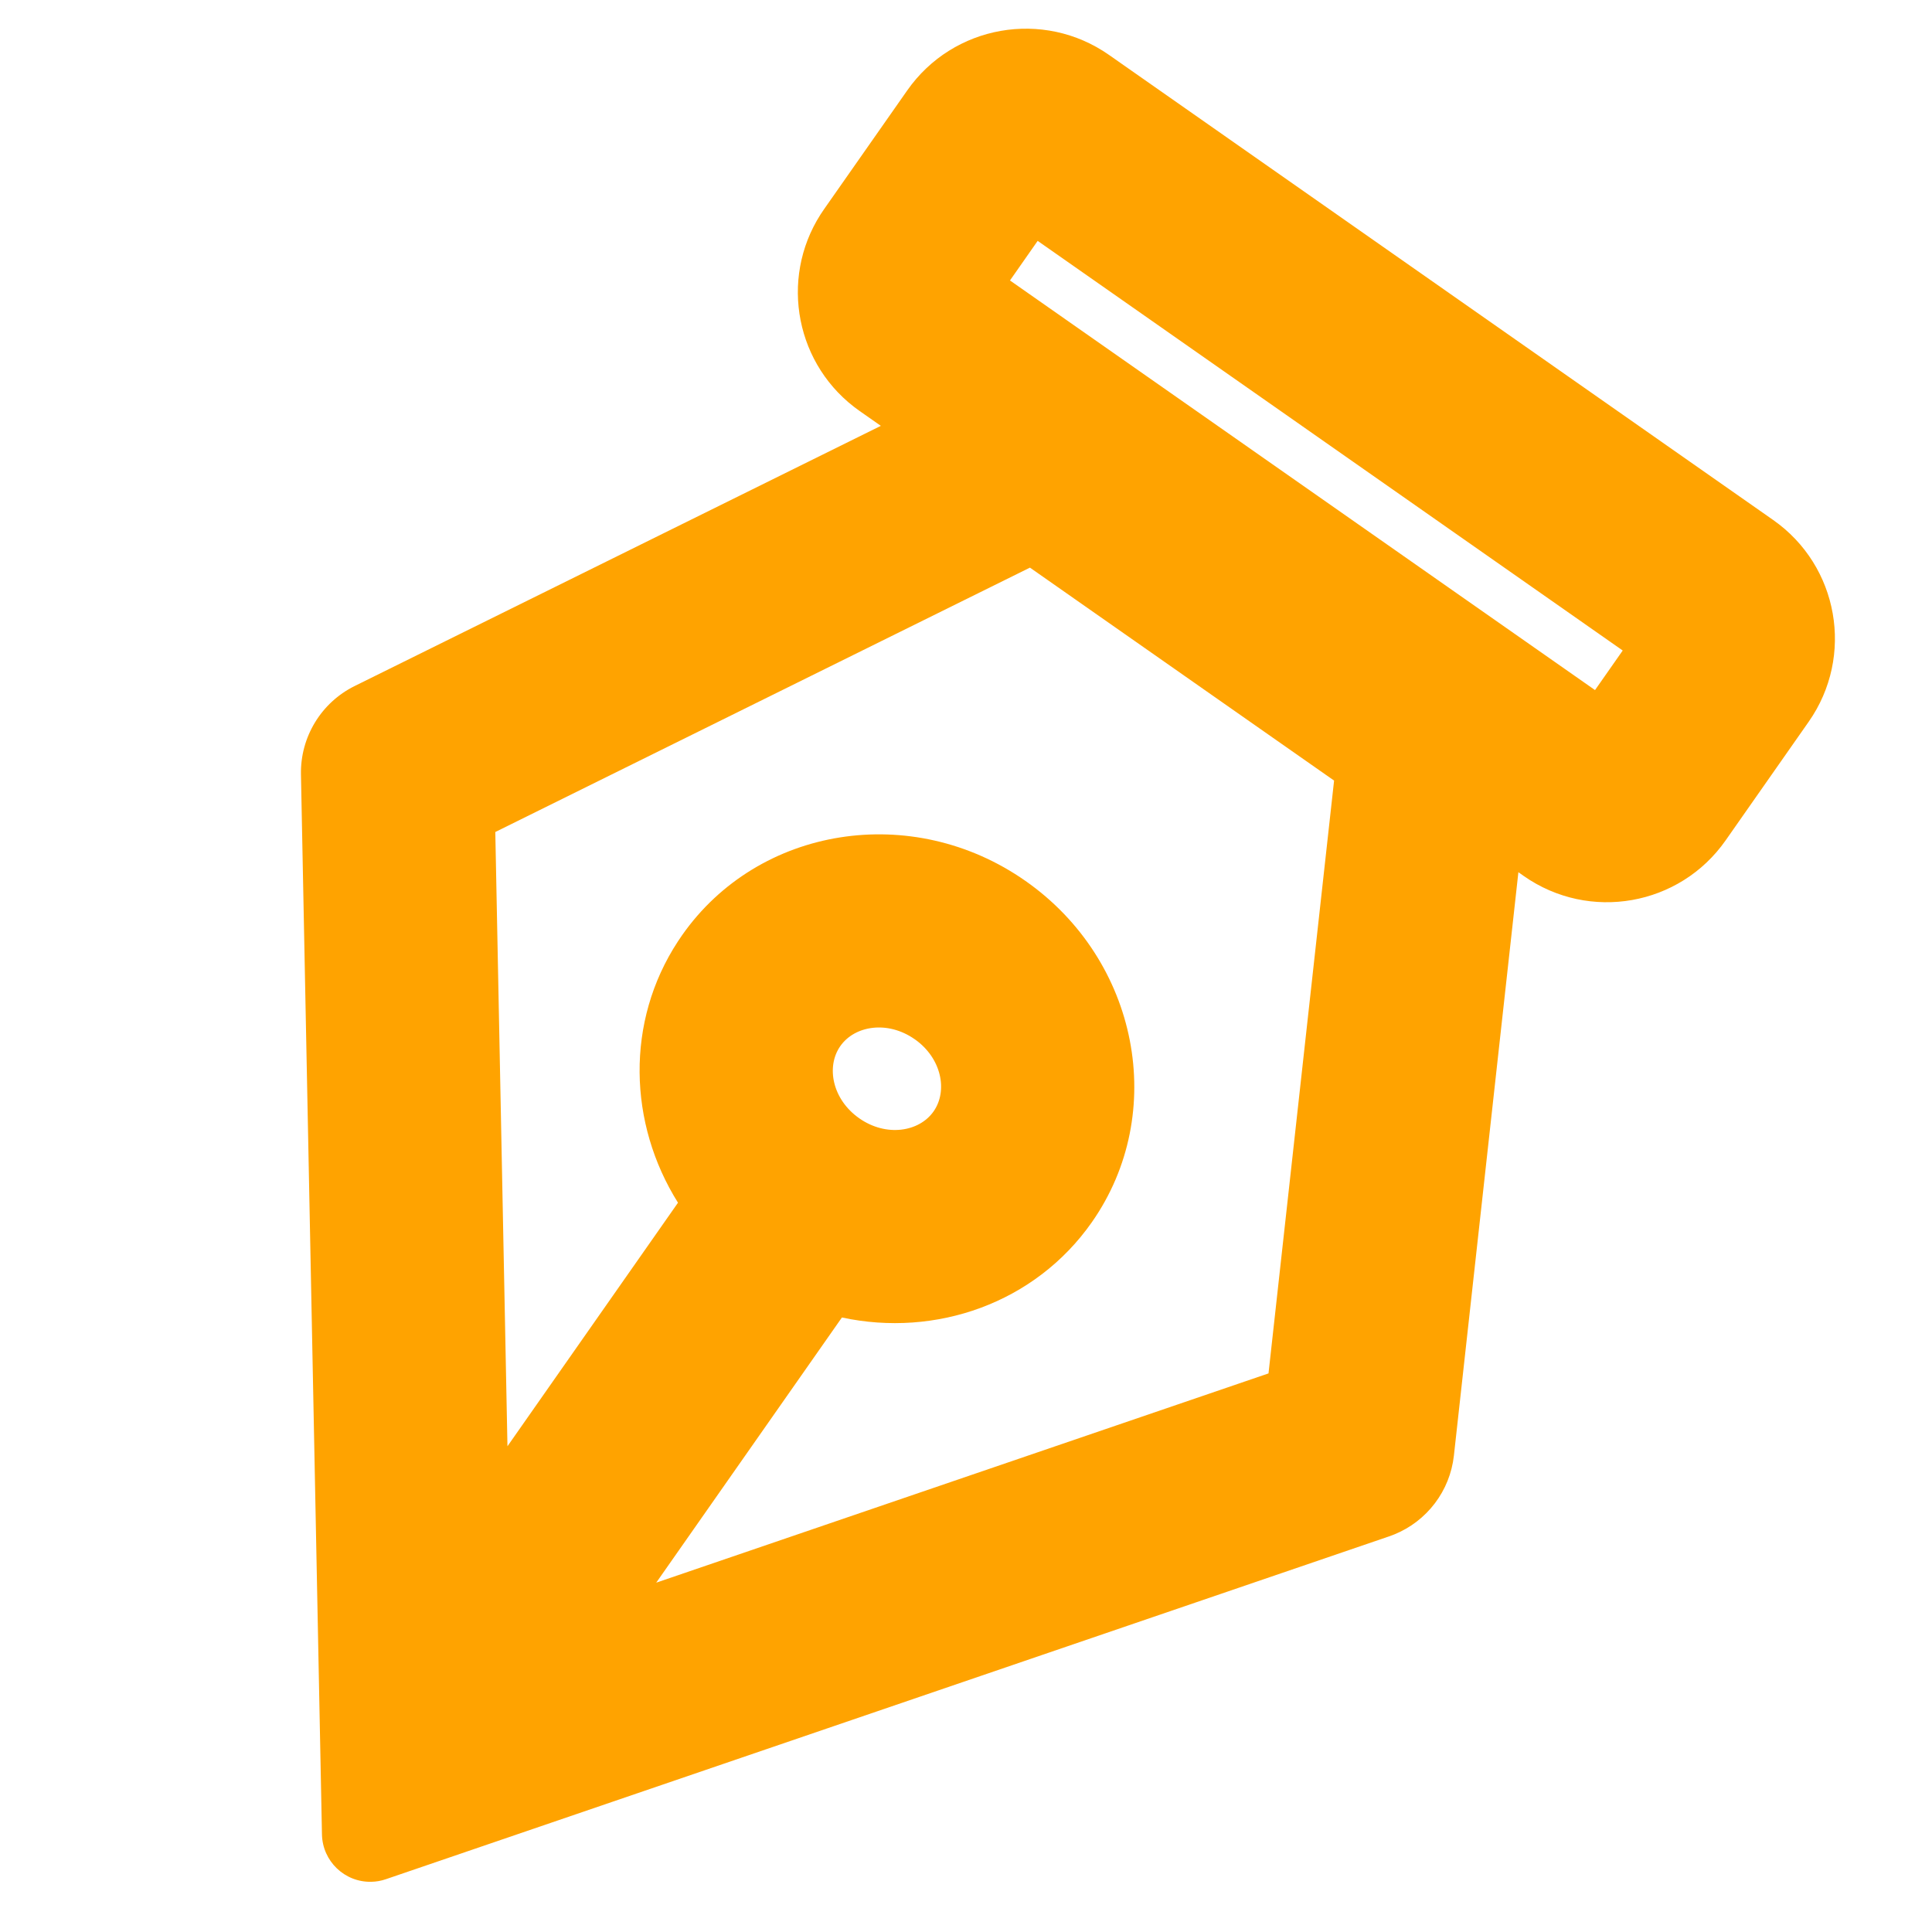 <svg xmlns="http://www.w3.org/2000/svg" width="71" height="71" viewBox="0 0 71 71">
    <path fill="#FFA300" d="M33.339 3.325C35.025.916 38.346.331 40.755 2.018l24.406 17.09c2.41 1.686 2.995 5.006 1.308 7.415l-3.054 4.362c-1.687 2.41-5.008 2.995-7.417 1.308l-.198-.14-2.37 21.44c-.144 1.298-.989 2.407-2.189 2.896l-.192.072L14.18 69.06c-.173.06-.355.092-.538.095-.98.02-1.79-.76-1.81-1.74l-.772-38.953c-.027-1.375.743-2.643 1.976-3.252l19.334-9.56-.778-.545c-2.344-1.642-2.962-4.83-1.44-7.22l.132-.197zM37.85 20.86l-19.648 9.716.447 22.573 6.267-8.95c-1.827-2.91-1.934-6.655-.003-9.603l.152-.225c2.812-4.015 8.462-4.91 12.62-1.998 4.159 2.912 5.251 8.527 2.44 12.543-2.088 2.98-5.74 4.241-9.185 3.501l-6.824 9.745 22.501-7.69 2.41-21.786-11.177-7.826zm-4.237 17.33c-.991-.695-2.202-.503-2.732.253-.53.757-.295 1.96.696 2.654.991.694 2.202.503 2.732-.254.53-.756.295-1.96-.696-2.654zm4.52-29.337l-1.017 1.454L58.616 25.36l1.018-1.454-21.5-15.054z"/>
</svg>
